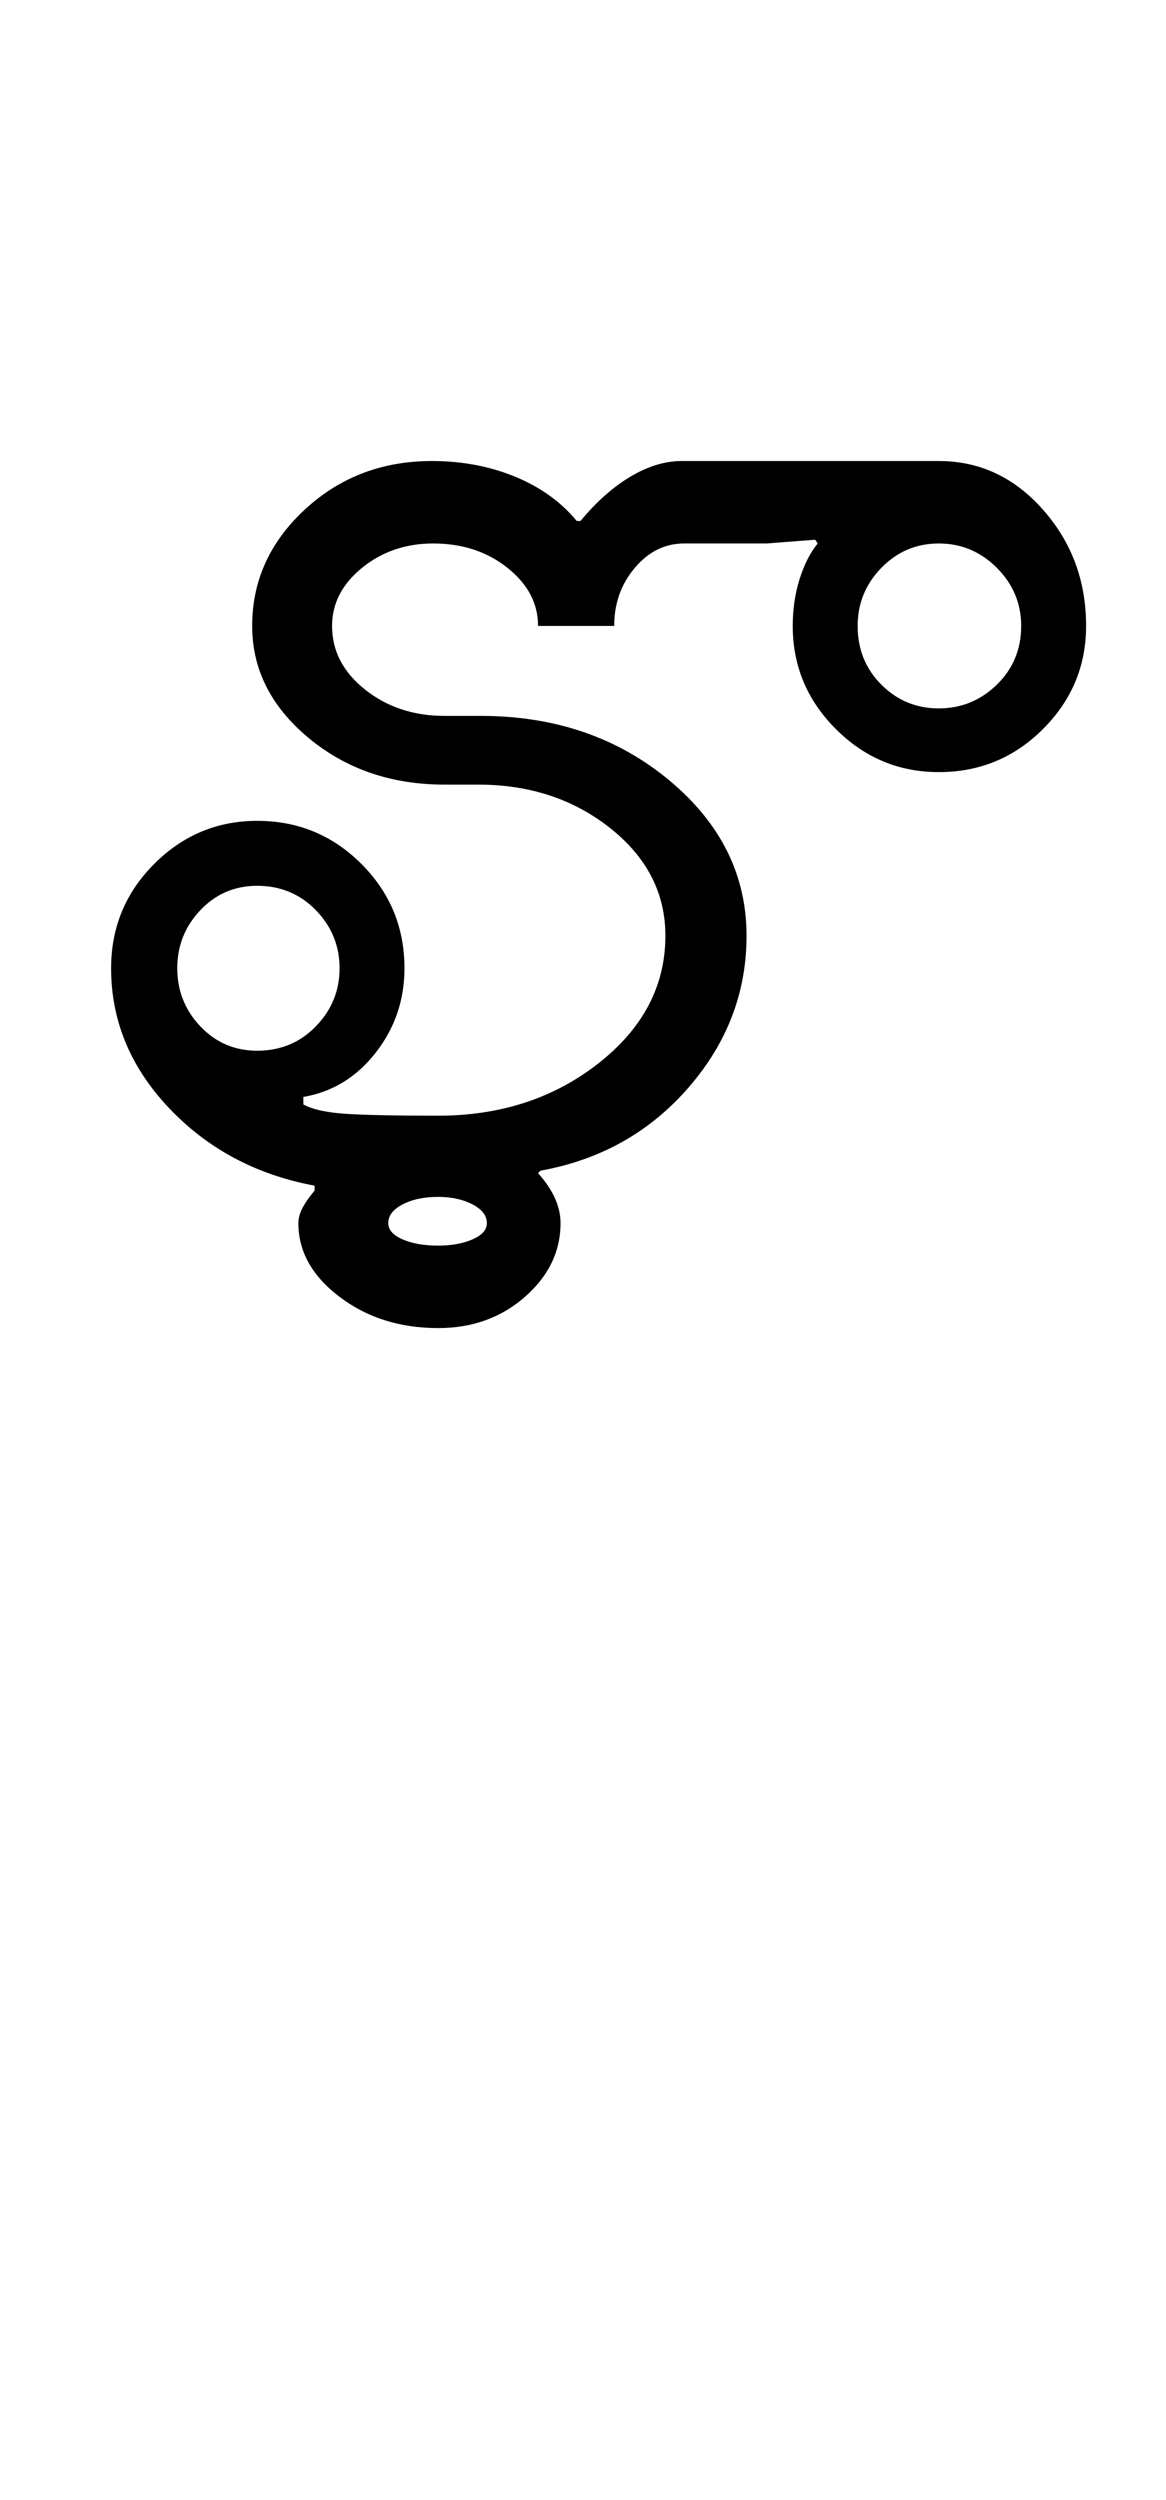<?xml version="1.0" encoding="UTF-8"?>
<svg xmlns="http://www.w3.org/2000/svg" xmlns:xlink="http://www.w3.org/1999/xlink" width="233.5pt" height="500.25pt" viewBox="0 0 233.5 500.25" version="1.1">
<defs>
<g>
<symbol overflow="visible" id="glyph0-0">
<path style="stroke:none;" d="M 8.5 0 L 8.5 -170.5 L 76.5 -170.5 L 76.5 0 Z M 17 -8.5 L 68 -8.5 L 68 -162 L 17 -162 Z M 17 -8.5 "/>
</symbol>
<symbol overflow="visible" id="glyph0-1">
<path style="stroke:none;" d="M 19.5 -72 C 19.5 -67.5 21.039 -63.625 24.125 -60.375 C 27.207 -57.125 31 -55.5 35.5 -55.5 C 40.164 -55.5 44.082 -57.125 47.25 -60.375 C 50.414 -63.625 52 -67.5 52 -72 C 52 -76.5 50.414 -80.375 47.25 -83.625 C 44.082 -86.875 40.164 -88.5 35.5 -88.5 C 31 -88.5 27.207 -86.875 24.125 -83.625 C 21.039 -80.375 19.5 -76.5 19.5 -72 Z M 61.75 -21 C 61.75 -19.664 62.707 -18.582 64.625 -17.75 C 66.539 -16.914 68.914 -16.5 71.75 -16.5 C 74.414 -16.5 76.707 -16.914 78.625 -17.75 C 80.539 -18.582 81.5 -19.664 81.5 -21 C 81.5 -22.5 80.539 -23.75 78.625 -24.75 C 76.707 -25.75 74.414 -26.25 71.75 -26.25 C 68.914 -26.25 66.539 -25.75 64.625 -24.75 C 62.707 -23.75 61.75 -22.5 61.75 -21 Z M 71.75 -42.5 C 84.25 -42.5 94.957 -46 103.875 -53 C 112.789 -60 117.25 -68.5 117.25 -78.5 C 117.25 -87 113.582 -94.164 106.25 -100 C 98.914 -105.832 90.082 -108.75 79.75 -108.75 L 73 -108.75 C 62.332 -108.75 53.25 -111.875 45.75 -118.125 C 38.25 -124.375 34.5 -131.832 34.5 -140.5 C 34.5 -149.5 38 -157.25 45 -163.75 C 52 -170.25 60.5 -173.5 70.5 -173.5 C 76.5 -173.5 82.039 -172.457 87.125 -170.375 C 92.207 -168.289 96.332 -165.332 99.5 -161.5 L 100.25 -161.5 C 103.414 -165.332 106.75 -168.289 110.25 -170.375 C 113.75 -172.457 117.164 -173.5 120.5 -173.5 L 172 -173.5 C 180.164 -173.5 187.125 -170.25 192.875 -163.75 C 198.625 -157.25 201.5 -149.5 201.5 -140.5 C 201.5 -132.5 198.625 -125.625 192.875 -119.875 C 187.125 -114.125 180.164 -111.25 172 -111.25 C 164 -111.25 157.125 -114.125 151.375 -119.875 C 145.625 -125.625 142.75 -132.5 142.75 -140.5 C 142.75 -143.832 143.207 -146.957 144.125 -149.875 C 145.039 -152.789 146.25 -155.164 147.75 -157 L 147.25 -157.75 L 137.5 -157 L 121 -157 C 117.164 -157 113.875 -155.375 111.125 -152.125 C 108.375 -148.875 107 -145 107 -140.5 L 91.75 -140.5 C 91.75 -145 89.707 -148.875 85.625 -152.125 C 81.539 -155.375 76.582 -157 70.75 -157 C 65.25 -157 60.5 -155.375 56.5 -152.125 C 52.5 -148.875 50.5 -145 50.5 -140.5 C 50.5 -135.5 52.707 -131.25 57.125 -127.75 C 61.539 -124.25 66.832 -122.5 73 -122.5 L 80.25 -122.5 C 95.082 -122.5 107.664 -118.207 118 -109.625 C 128.332 -101.039 133.5 -90.664 133.5 -78.5 C 133.5 -67.164 129.625 -57.039 121.875 -48.125 C 114.125 -39.207 104.25 -33.664 92.25 -31.5 L 91.75 -31 C 93.25 -29.332 94.375 -27.664 95.125 -26 C 95.875 -24.332 96.25 -22.664 96.25 -21 C 96.25 -15.332 93.875 -10.414 89.125 -6.25 C 84.375 -2.082 78.582 0 71.75 0 C 64.082 0 57.5 -2.082 52 -6.25 C 46.5 -10.414 43.75 -15.332 43.75 -21 C 43.75 -22 44.039 -23.039 44.625 -24.125 C 45.207 -25.207 46 -26.332 47 -27.5 L 47 -28.5 C 35.332 -30.664 25.625 -35.832 17.875 -44 C 10.125 -52.164 6.25 -61.5 6.25 -72 C 6.25 -80.164 9.125 -87.125 14.875 -92.875 C 20.625 -98.625 27.5 -101.5 35.5 -101.5 C 43.664 -101.5 50.625 -98.625 56.375 -92.875 C 62.125 -87.125 65 -80.164 65 -72 C 65 -65.664 63.082 -60.039 59.25 -55.125 C 55.414 -50.207 50.582 -47.25 44.75 -46.25 L 44.75 -44.75 C 46.582 -43.75 49.414 -43.125 53.25 -42.875 C 57.082 -42.625 63.25 -42.5 71.75 -42.5 Z M 155.75 -140.5 C 155.75 -135.832 157.332 -131.914 160.5 -128.75 C 163.664 -125.582 167.5 -124 172 -124 C 176.5 -124 180.375 -125.582 183.625 -128.75 C 186.875 -131.914 188.5 -135.832 188.5 -140.5 C 188.5 -145 186.875 -148.875 183.625 -152.125 C 180.375 -155.375 176.5 -157 172 -157 C 167.5 -157 163.664 -155.375 160.5 -152.125 C 157.332 -148.875 155.75 -145 155.75 -140.5 Z M 155.75 -140.5 "/>
</symbol>
</g>
</defs>
<g id="surface1">
<rect x="0" y="0" width="233.5" height="500.25" style="fill:rgb(100%,100%,100%);fill-opacity:1;stroke:none;"/>
<g style="fill:rgb(0%,0%,0%);fill-opacity:1;">
  <use xlink:href="#glyph0-1" x="16" y="265.75"/>
</g>
</g>
</svg>

